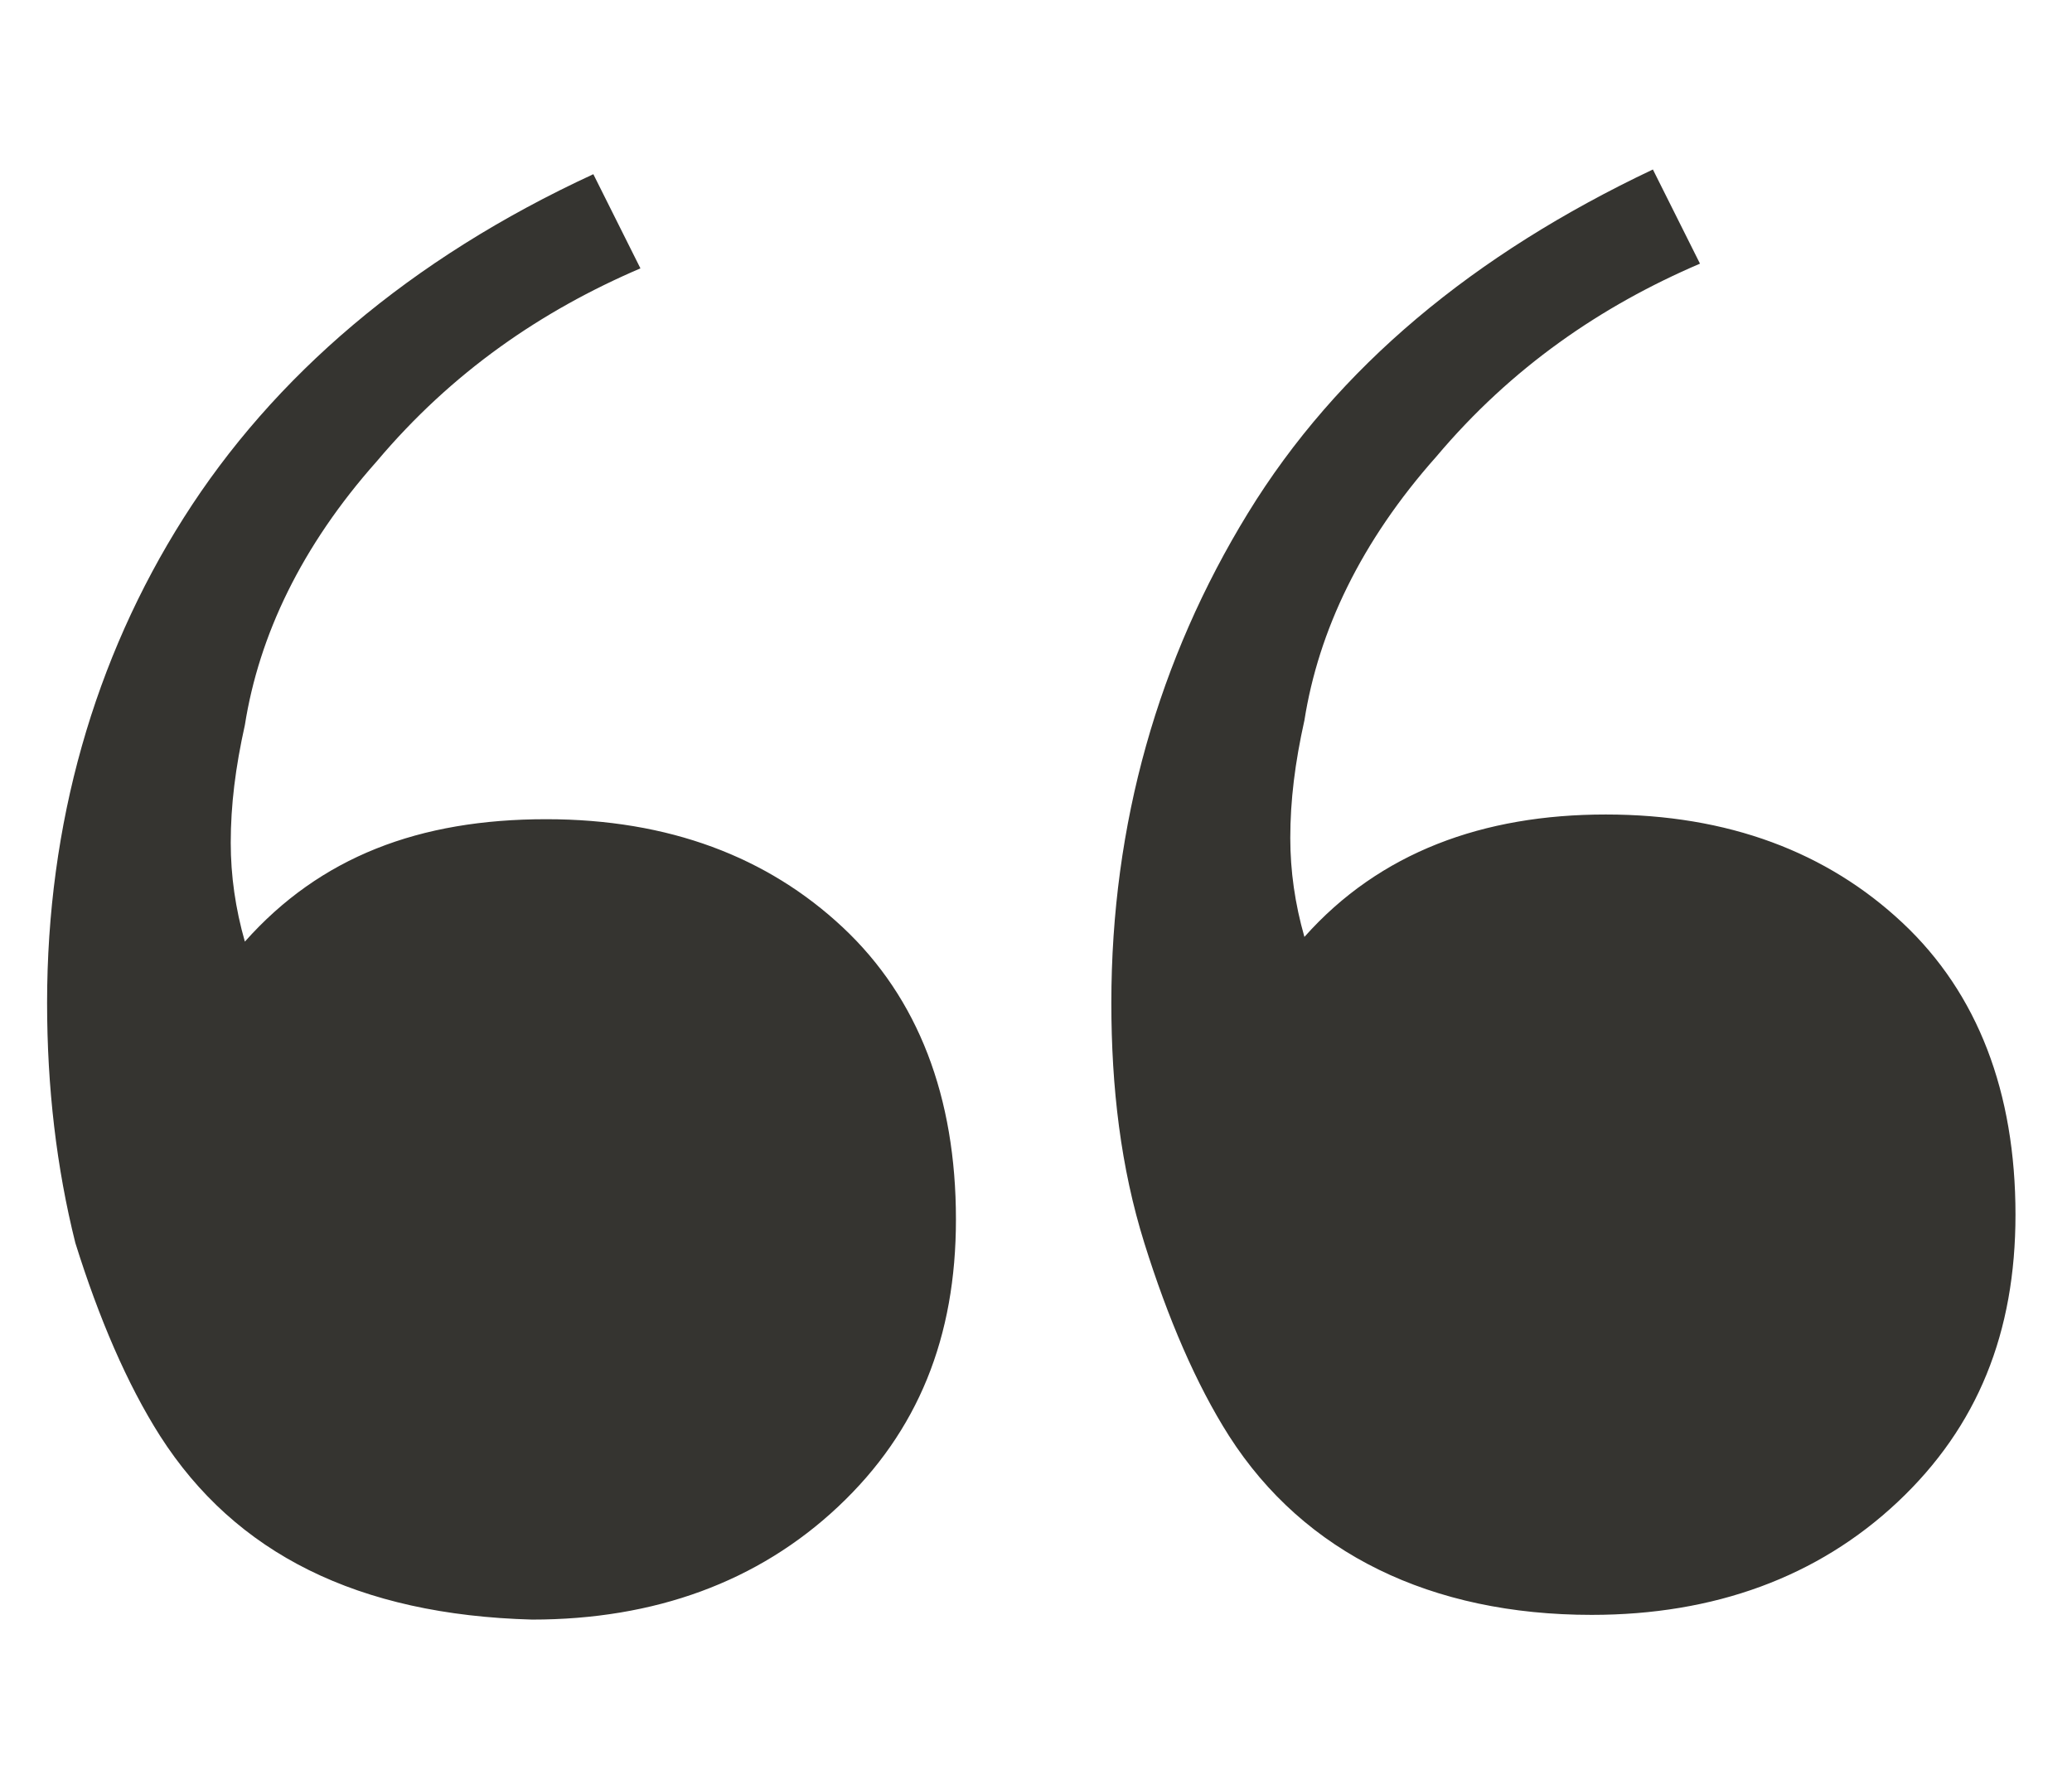 <?xml version="1.0" encoding="utf-8"?>
<!-- Generator: Adobe Illustrator 23.0.2, SVG Export Plug-In . SVG Version: 6.00 Build 0)  -->
<svg version="1.1" id="Ebene_1" xmlns="http://www.w3.org/2000/svg" xmlns:xlink="http://www.w3.org/1999/xlink" x="0px" y="0px"
	 viewBox="0 0 44 38" style="enable-background:new 0 0 44 38;" xml:space="preserve">
<style type="text/css">
	.st0{fill:#353430;}
</style>
<g>
	<path class="st0" d="M3.4,30.5c-0.7-1.1-1.3-2.5-1.8-4.1C1.2,24.8,1,23.1,1,21.3C1,17.5,2,14,3.9,11s4.8-5.5,8.7-7.3l1,2
		c-2.1,0.9-4,2.2-5.6,4.1c-1.6,1.8-2.5,3.7-2.8,5.6c-0.2,0.9-0.3,1.7-0.3,2.5c0,0.7,0.1,1.4,0.3,2.1c1.6-1.8,3.7-2.6,6.4-2.6
		c2.6,0,4.7,0.8,6.3,2.3c1.6,1.5,2.4,3.6,2.4,6.2c0,2.5-0.8,4.5-2.5,6.1s-3.9,2.4-6.5,2.4C7.6,34.3,5,33,3.4,30.5z M26.1,30.5
		c-0.7-1.1-1.3-2.5-1.8-4.1s-0.7-3.3-0.7-5.1c0-3.8,1-7.3,2.9-10.4s4.8-5.5,8.6-7.3l1,2c-2.1,0.9-4,2.2-5.6,4.1
		c-1.6,1.8-2.5,3.7-2.8,5.6c-0.2,0.9-0.3,1.7-0.3,2.5c0,0.7,0.1,1.4,0.3,2.1c1.6-1.8,3.8-2.6,6.4-2.6s4.7,0.8,6.3,2.3
		s2.4,3.6,2.4,6.2c0,2.5-0.8,4.5-2.5,6.1s-3.9,2.4-6.5,2.4C30.4,34.3,27.7,33,26.1,30.5z"/>
</g>
</svg>
